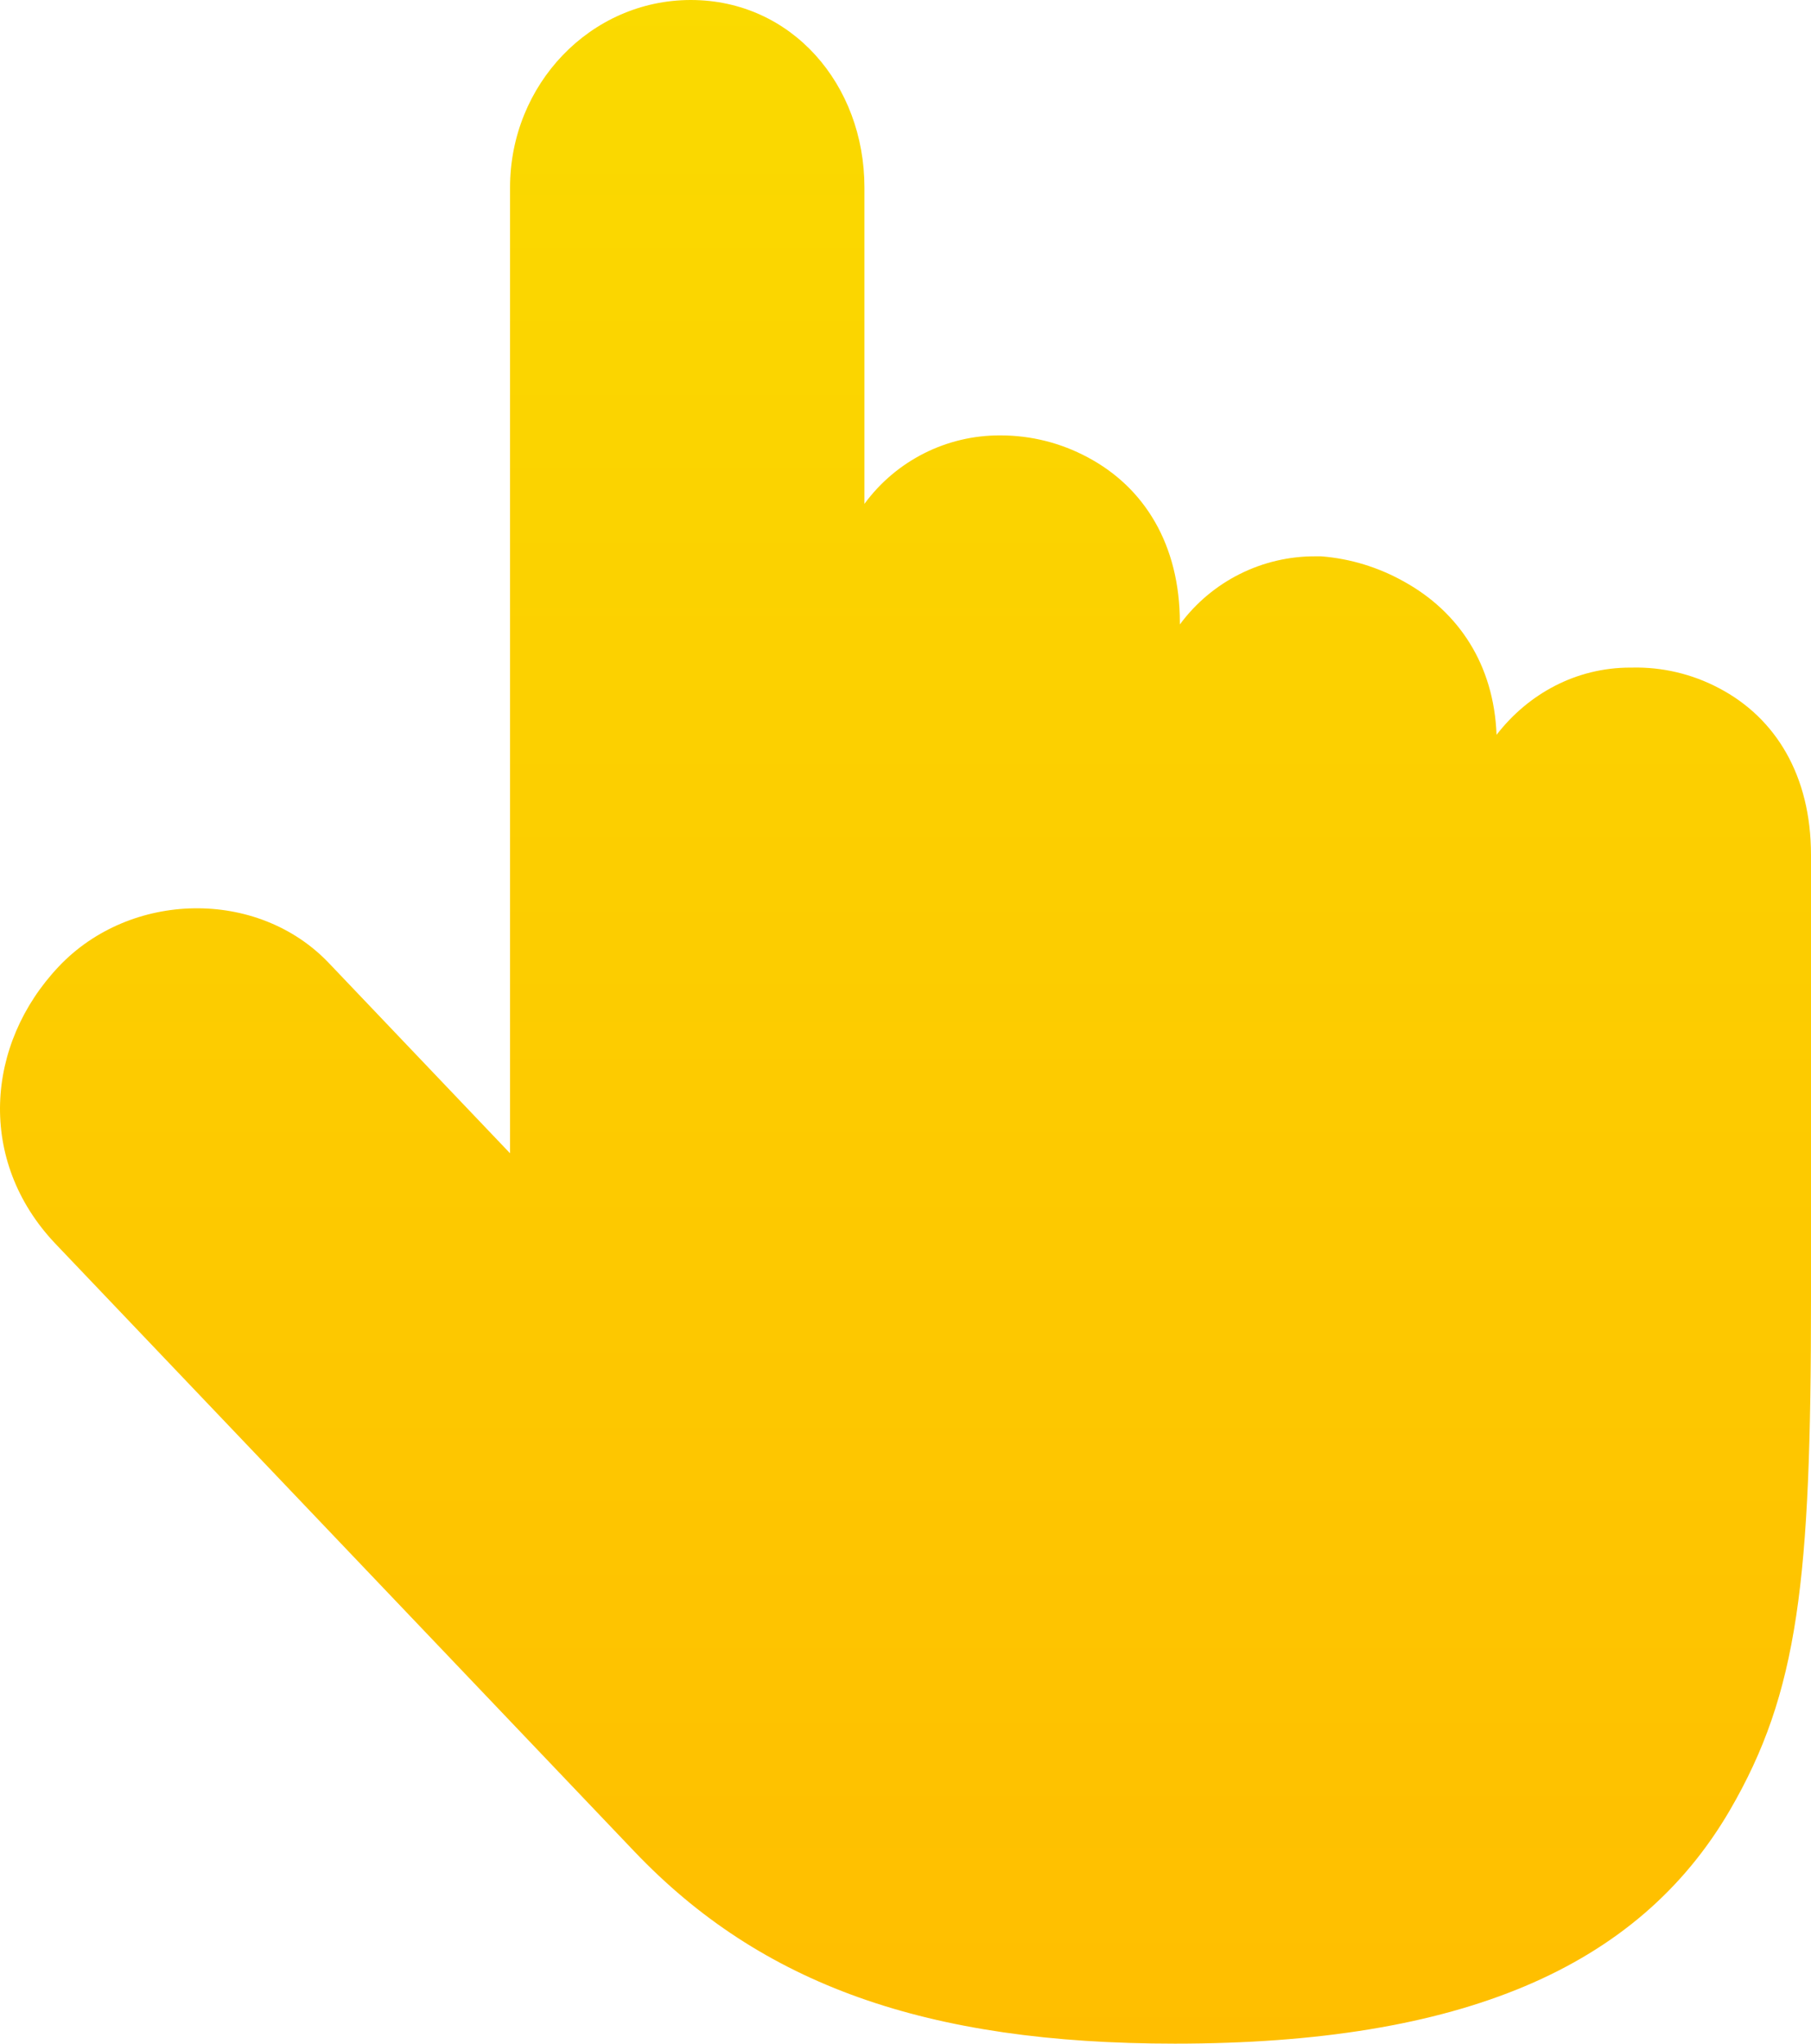 <?xml version="1.0" encoding="UTF-8"?>
<svg width="78px" height="88px" viewBox="0 0 78 88" version="1.1" xmlns="http://www.w3.org/2000/svg" xmlns:xlink="http://www.w3.org/1999/xlink">
    <!-- Generator: Sketch 59.1 (86144) - https://sketch.com -->
    <title>手动选中</title>
    <desc>Created with Sketch.</desc>
    <defs>
        <linearGradient x1="50%" y1="0%" x2="50%" y2="100%" id="linearGradient-1">
            <stop stop-color="#FADA00" offset="0%"></stop>
            <stop stop-color="#FFBE00" offset="100%"></stop>
        </linearGradient>
    </defs>
    <g id="页面-1" stroke="none" stroke-width="1" fill="none" fill-rule="evenodd">
        <g id="1备份" transform="translate(-43, -870)" fill="url(#linearGradient-1)">
            <g id="多彩选中" transform="translate(43, 831)">
                <g id="手动选中" transform="translate(0, 39)">
                    <path d="M21.968,49.661 L21.968,8.072 C21.968,3.637 25.434,0 29.753,0 C34.096,0 37.231,3.637 37.231,8.072 L37.231,21.697 C38.599,19.832 40.773,18.737 43.081,18.749 L43.105,18.749 C44.407,18.749 45.689,19.072 46.839,19.688 C49.287,20.983 50.817,23.452 50.817,26.816 L50.817,26.889 C52.193,25.026 54.375,23.935 56.687,23.956 L56.901,23.956 C58.169,24.053 59.397,24.435 60.509,25.065 C62.819,26.356 64.34,28.605 64.457,31.641 C65.822,29.876 67.88,28.747 70.215,28.747 L70.298,28.747 C71.594,28.717 72.876,29.02 74.027,29.627 C76.484,30.908 78,33.406 78,36.813 L78,55.978 C78,68.053 77.464,72.869 74.5,77.958 C70.541,84.739 62.932,88 50.603,88 C39.898,88 32.785,85.458 27.32,79.723 L2.375,53.543 C-0.988,49.989 -0.637,44.968 2.531,41.619 C5.617,38.358 11.092,38.246 14.163,41.468 L20.915,48.556 L21.968,49.661 Z" id="路径"></path>
                </g>
            </g>
        </g>
    </g>
</svg>